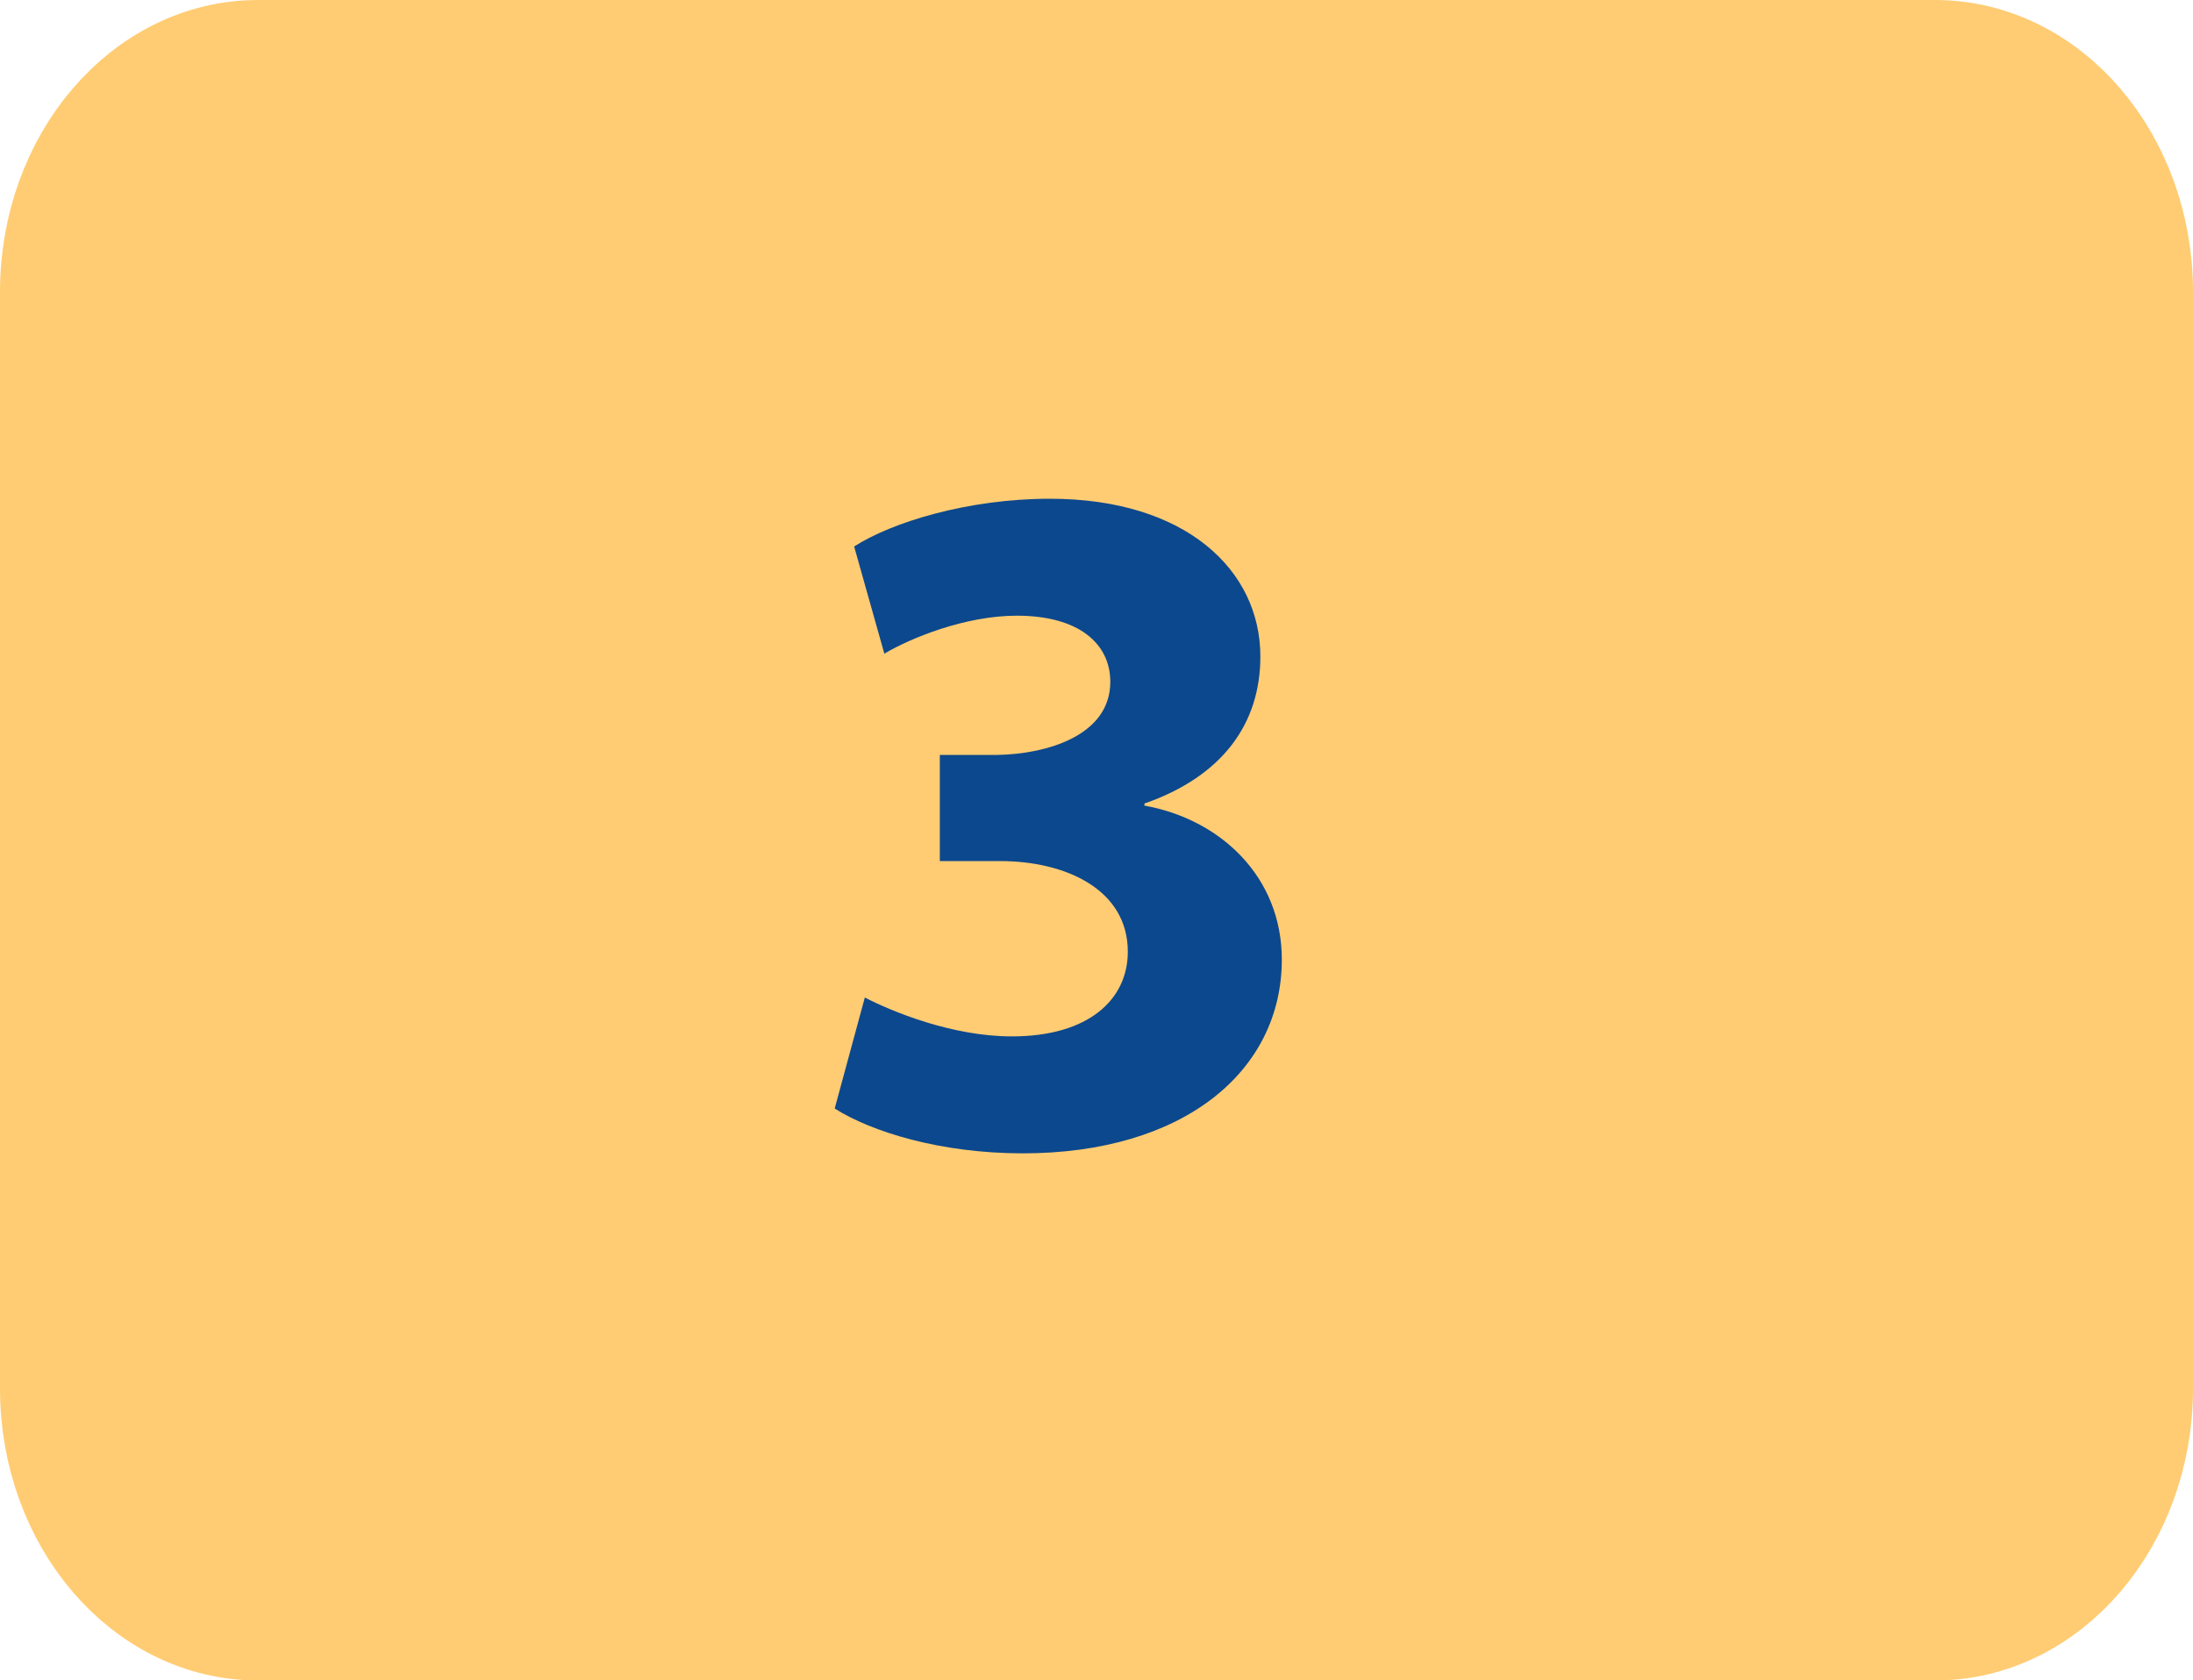 <?xml version="1.0" encoding="utf-8"?>
<!-- Generator: Adobe Illustrator 16.0.0, SVG Export Plug-In . SVG Version: 6.00 Build 0)  -->
<!DOCTYPE svg PUBLIC "-//W3C//DTD SVG 1.1//EN" "http://www.w3.org/Graphics/SVG/1.1/DTD/svg11.dtd">
<svg version="1.1" id="Capa_1" xmlns="http://www.w3.org/2000/svg" xmlns:xlink="http://www.w3.org/1999/xlink" x="0px" y="0px"
	 width="60.123px" height="46.066px" viewBox="0 0 60.123 46.066" enable-background="new 0 0 60.123 46.066" xml:space="preserve">
<g>
	<path fill="#FFCC73" stroke="#FFCC73" stroke-width="3" stroke-miterlimit="10" d="M58.623,38.065c0,3.591-2.494,6.502-5.573,6.502
		H7.072c-3.077,0-5.572-2.911-5.572-6.502V8c0-3.589,2.495-6.5,5.572-6.5H53.05c3.079,0,5.573,2.911,5.573,6.5V38.065z"/>
	<g>
		<path fill="#0C488D" d="M23.71,27.345c0.722,0.373,2.377,1.066,4.032,1.066c2.109,0,3.178-1.015,3.178-2.322
			c0-1.709-1.709-2.484-3.499-2.484h-1.655v-2.91h1.576c1.361-0.024,3.098-0.532,3.098-2.004c0-1.041-0.855-1.813-2.563-1.813
			c-1.416,0-2.911,0.613-3.632,1.041l-0.828-2.938c1.041-0.668,3.125-1.309,5.367-1.309c3.713,0,5.77,1.949,5.77,4.326
			c0,1.842-1.041,3.285-3.179,4.03v0.056c2.083,0.373,3.767,1.949,3.767,4.219c0,3.07-2.699,5.314-7.104,5.314
			c-2.243,0-4.14-0.586-5.154-1.229L23.71,27.345z"/>
	</g>
</g>
</svg>
